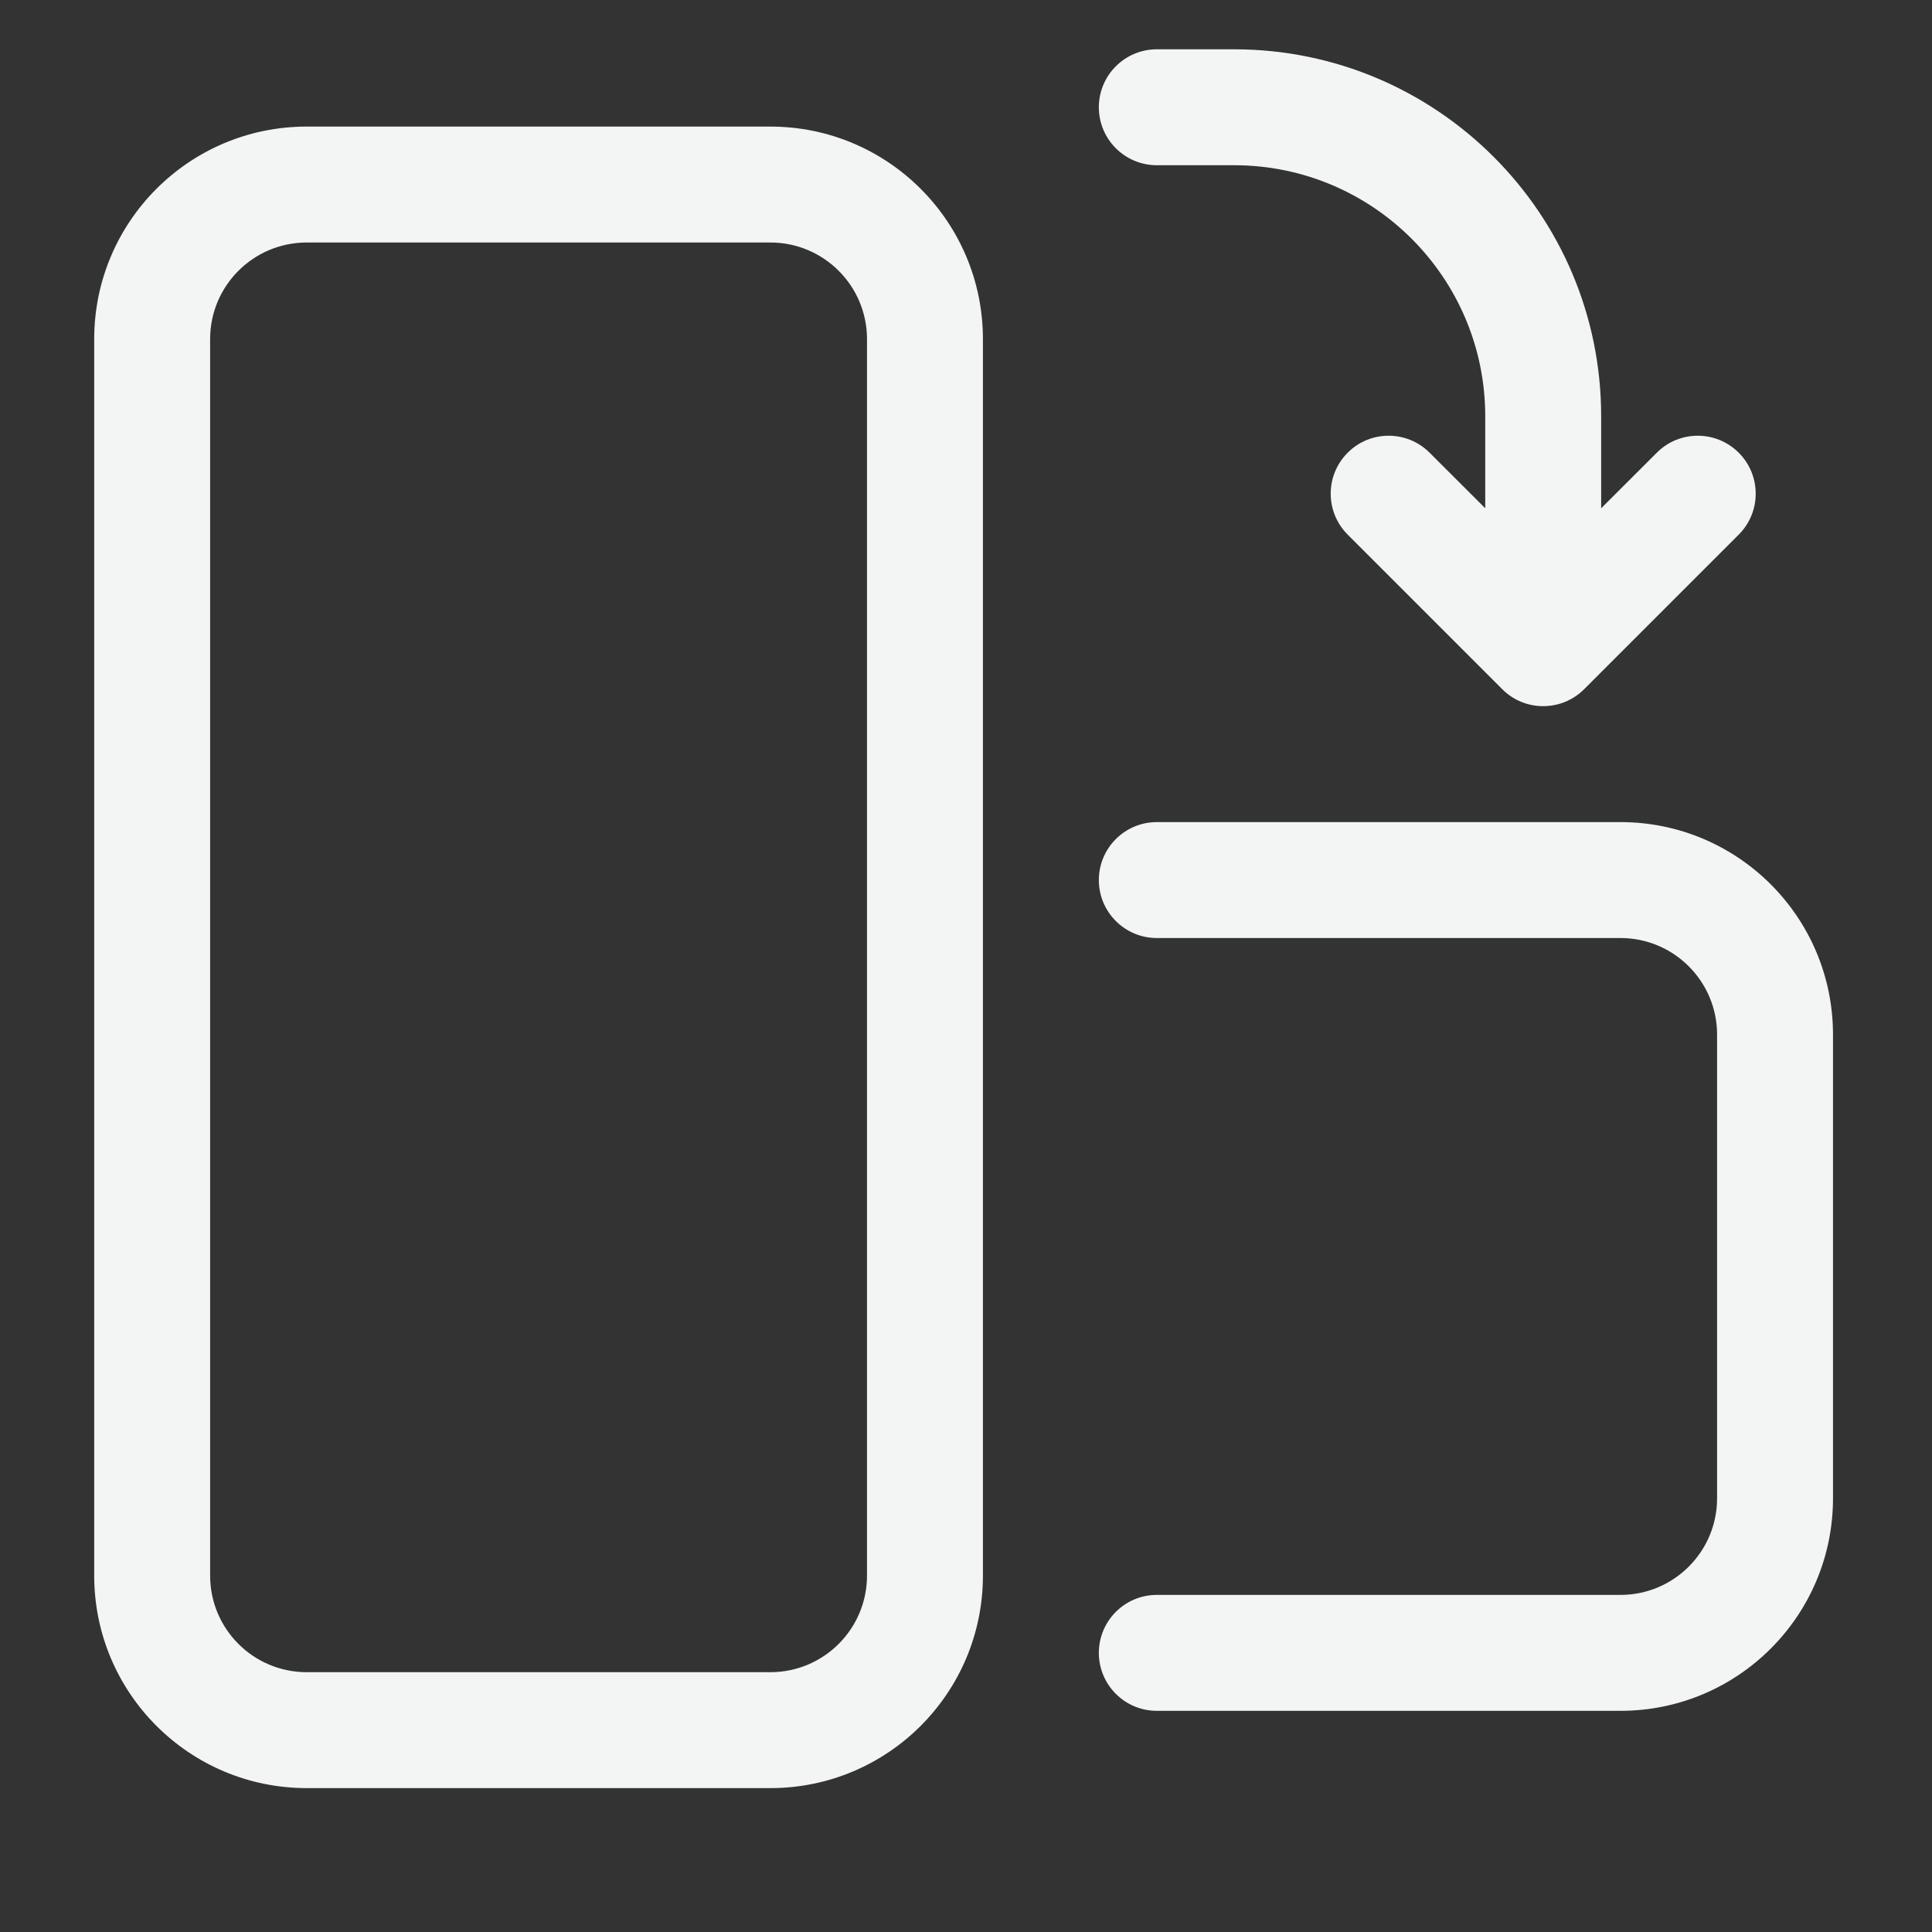 <svg width="25" height="25" viewBox="0 0 25 25" fill="none" xmlns="http://www.w3.org/2000/svg">
<rect x="0" y="0" width="25" height="25" fill="#333333" stroke="none"/>
<g clip-path="url(#clip0_3125_16929)">
<path d="M11.219 4.388C11.219 3.698 10.659 3.138 9.969 3.138H3.969C3.278 3.138 2.719 3.698 2.719 4.388V20.388C2.719 21.078 3.278 21.638 3.969 21.638H9.969C10.659 21.638 11.219 21.078 11.219 20.388V4.388ZM22.219 19.388V13.388C22.219 12.698 21.659 12.138 20.969 12.138H14.969C14.555 12.138 14.219 11.802 14.219 11.388C14.219 10.974 14.555 10.638 14.969 10.638H20.969C22.488 10.638 23.719 11.869 23.719 13.388V19.388C23.719 20.907 22.488 22.138 20.969 22.138H14.969C14.555 22.138 14.219 21.802 14.219 21.388C14.219 20.974 14.555 20.638 14.969 20.638H20.969C21.659 20.638 22.219 20.078 22.219 19.388ZM19.219 5.388C19.219 3.593 17.764 2.138 15.969 2.138H14.969C14.555 2.138 14.219 1.802 14.219 1.388C14.219 0.974 14.555 0.638 14.969 0.638H15.969C18.592 0.638 20.719 2.765 20.719 5.388V6.577L21.439 5.858C21.731 5.565 22.206 5.565 22.499 5.858C22.792 6.151 22.792 6.625 22.499 6.918L20.499 8.918C20.206 9.211 19.731 9.211 19.439 8.918L17.439 6.918C17.146 6.625 17.146 6.151 17.439 5.858C17.731 5.565 18.206 5.565 18.499 5.858L19.219 6.577V5.388ZM12.719 20.388C12.719 21.907 11.488 23.138 9.969 23.138H3.969C2.45 23.138 1.219 21.907 1.219 20.388V4.388C1.219 2.869 2.45 1.638 3.969 1.638H9.969C11.488 1.638 12.719 2.869 12.719 4.388V20.388Z" fill="#F3F4F4"/>
</g>
<defs>
<clipPath id="clip0_3125_16929">
<rect width="24" height="24" fill="white" transform="translate(0.969 0.388)"/>
</clipPath>
</defs>
</svg>
